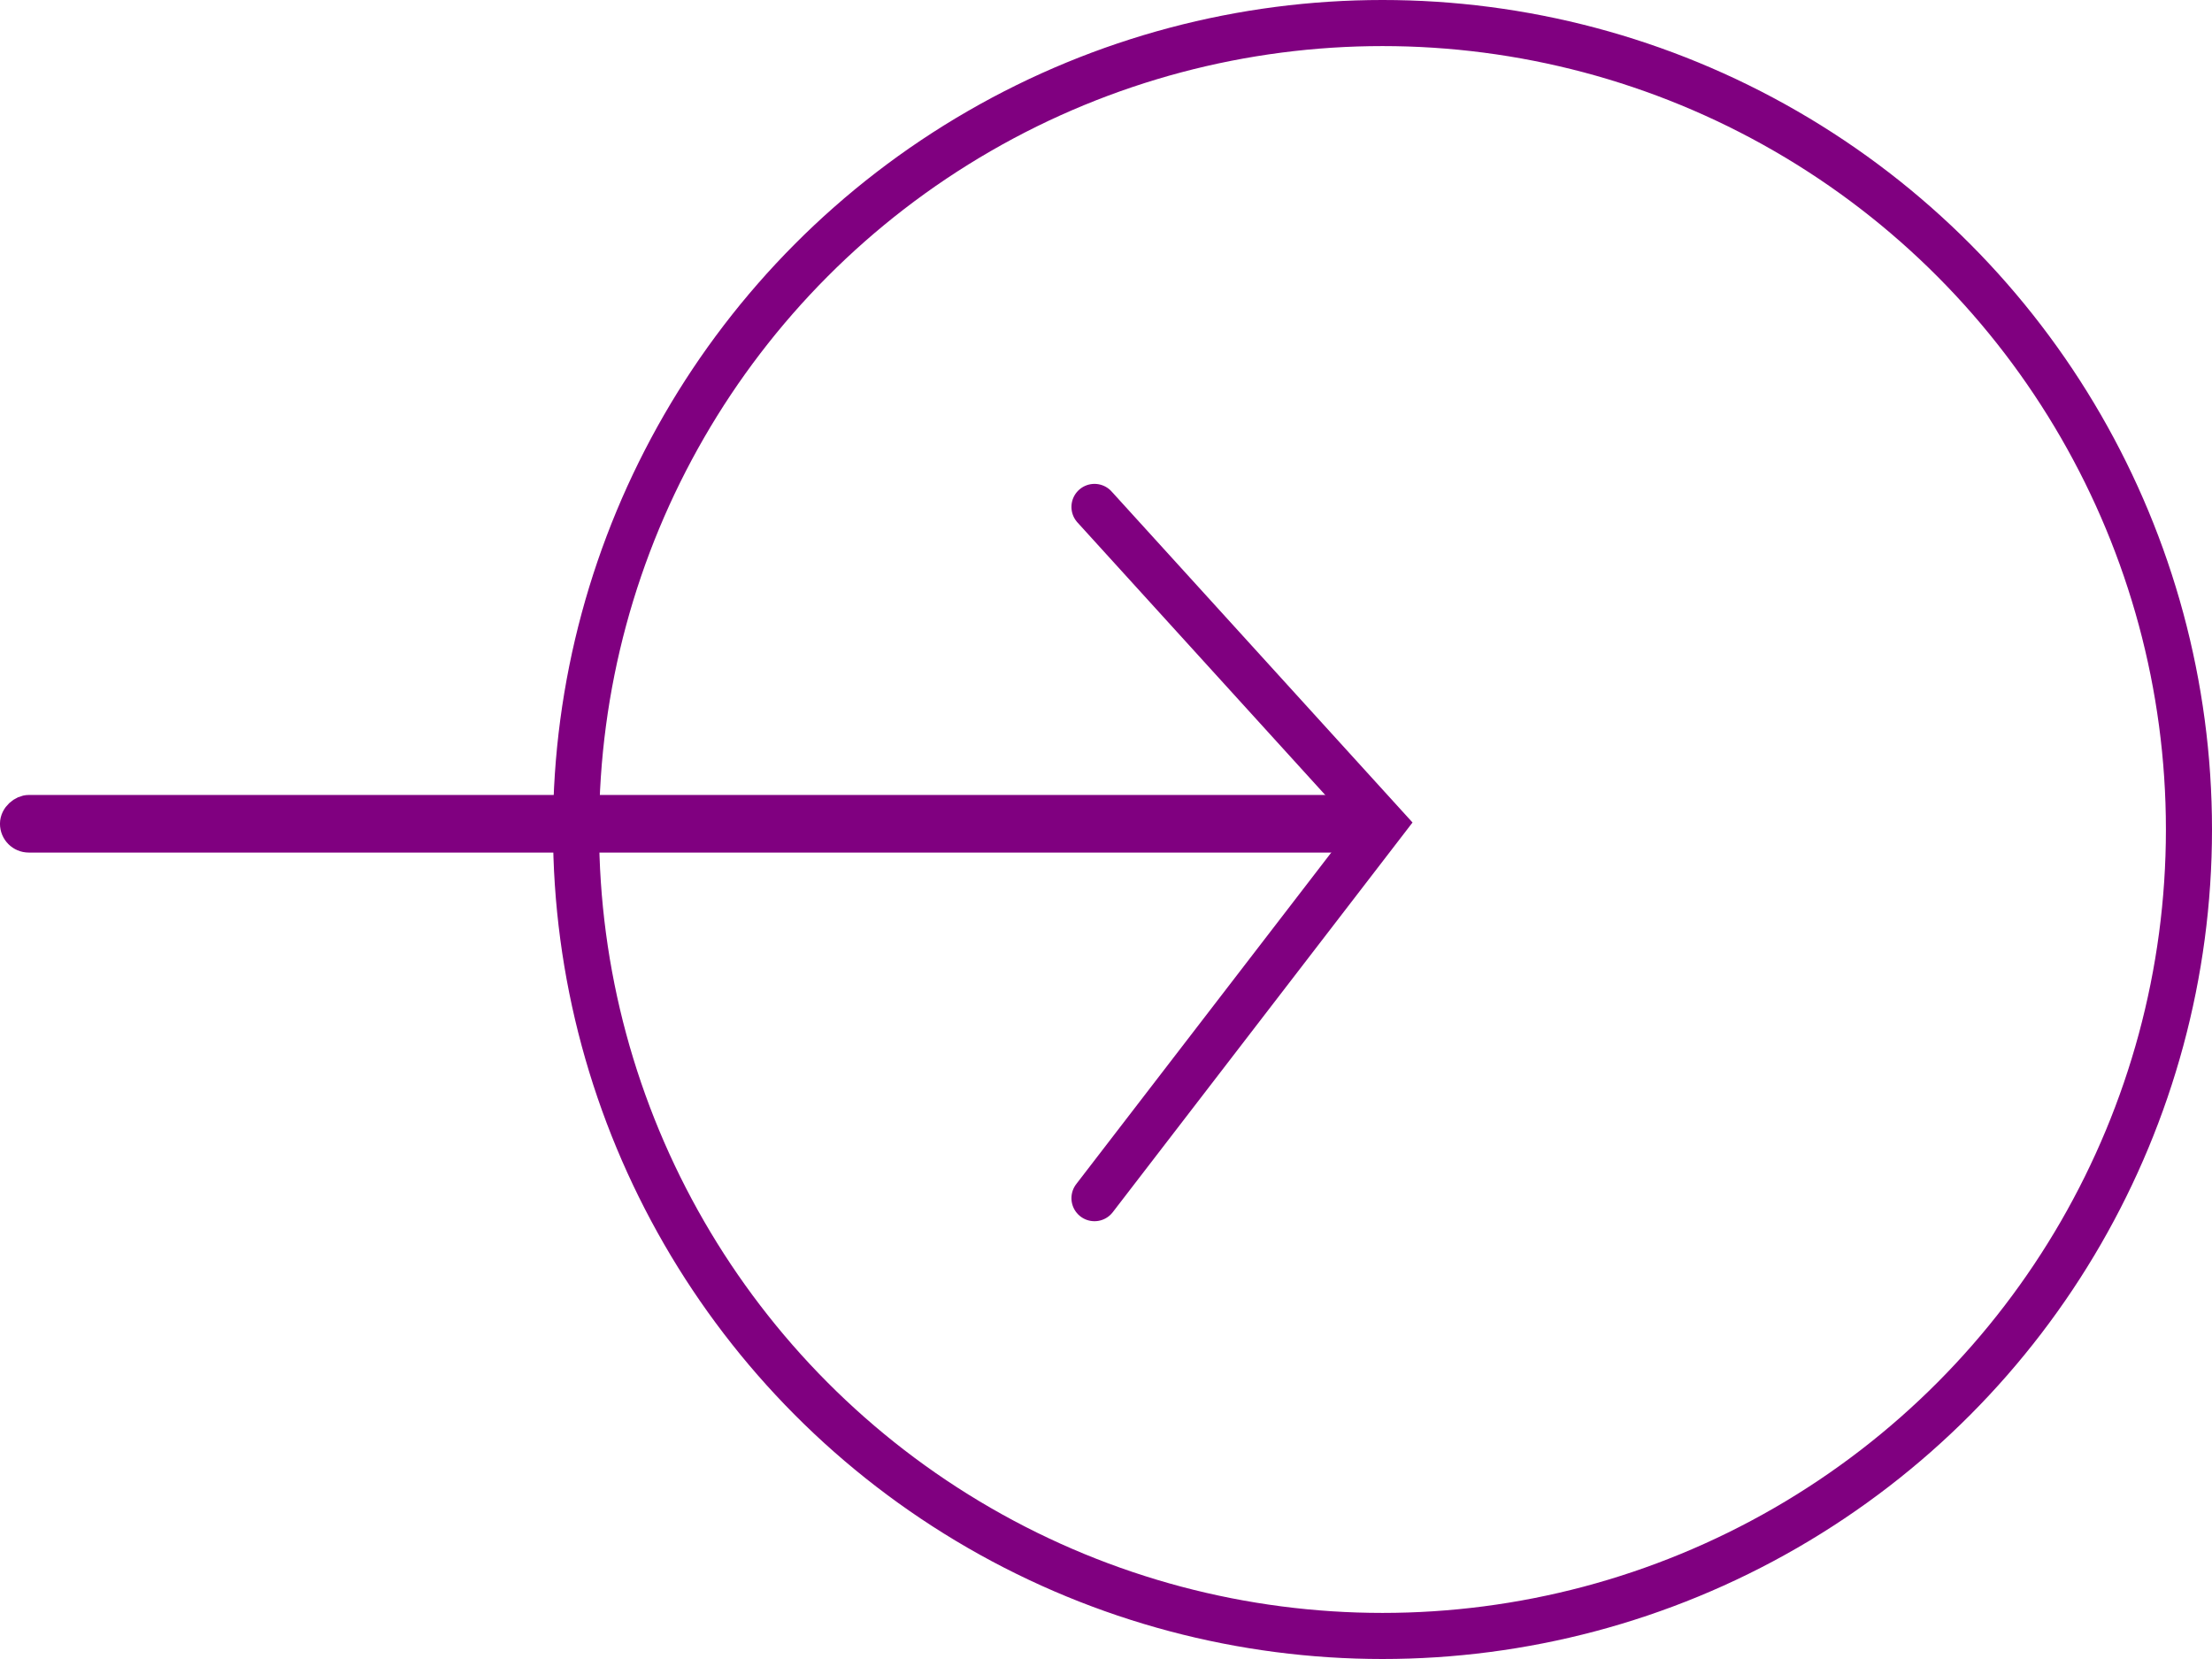 <svg width="48" height="36" viewBox="0 0 48 36" fill="none" xmlns="http://www.w3.org/2000/svg">
<circle cx="30" cy="18" r="17.5" stroke="#800080"/>
<rect x="0.312" y="18.188" width="0.625" height="29.375" rx="0.312" transform="rotate(-90 0.312 18.188)" stroke="#800080" stroke-width="0.625"/>
<path d="M23.75 26L30 17.875L23.75 11" stroke="#800080" stroke-linecap="round"/>
</svg>
